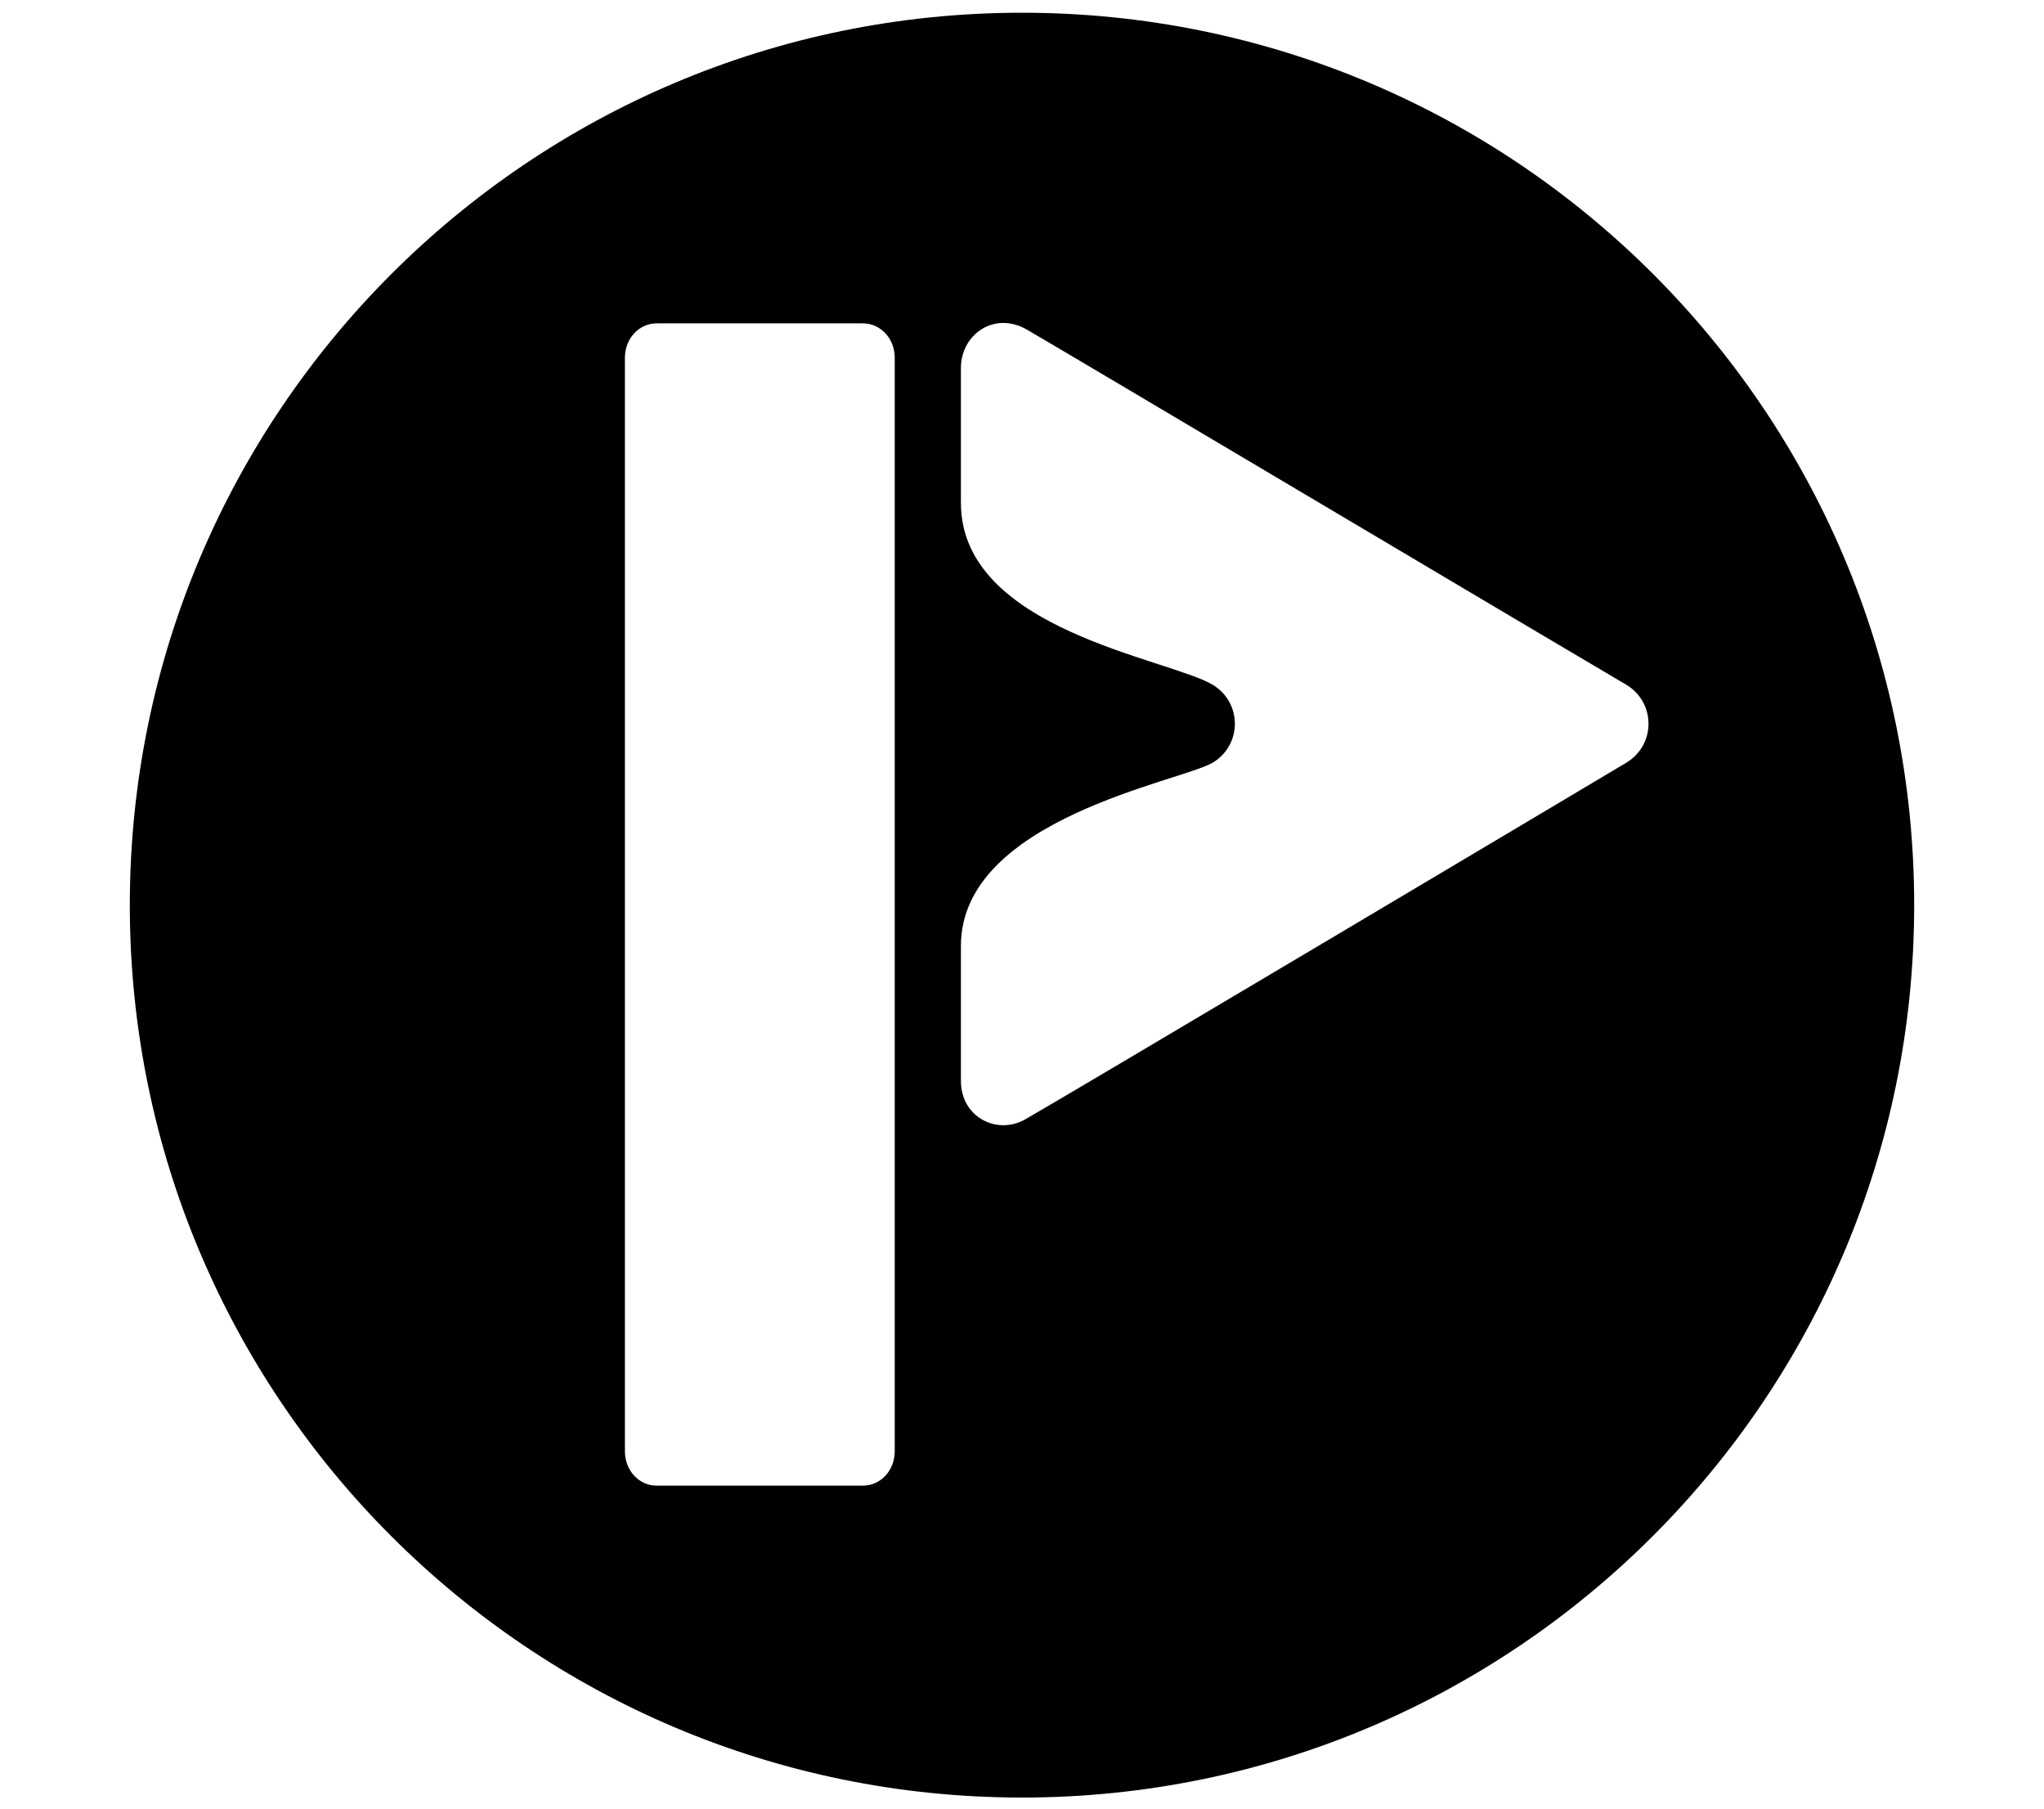 <?xml version="1.0" encoding="utf-8"?>
<!-- Generator: Adobe Illustrator 23.0.3, SVG Export Plug-In . SVG Version: 6.00 Build 0)  -->
<svg version="1.1" id="Layer_1" xmlns="http://www.w3.org/2000/svg" xmlns:xlink="http://www.w3.org/1999/xlink" x="0px" y="0px"
	 viewBox="0 0 160.6 142.1" style="enable-background:new 0 0 160.6 142.1;" xml:space="preserve">
<style type="text/css">
	.picst0{fill-rule:evenodd;clip-rule:evenodd;}
</style>
<path id="White" class="picst0" d="M150.4,71.1c0,38.7-31.4,70.1-70.1,70.1c-38.7,0-70.1-31.4-70.1-70.1S41.6,1,80.3,1
	C119,1,150.4,32.3,150.4,71.1z M67.8,116.7c1.4,0,2.5-1.2,2.5-2.7V28.1c0-1.5-1.1-2.7-2.5-2.7H51.6c-1.4,0-2.5,1.2-2.5,2.7V114
	c0,1.5,1.1,2.7,2.5,2.7H67.8z M75.5,39.5V28.9c0-2.6,2.6-4.5,5.2-3c2.1,1.2,43.5,25.8,47.1,27.9c2.3,1.4,2.3,4.7,0,6.1
	c-2.5,1.5-44.2,26.3-47.2,28c-2.2,1.3-5.1-0.1-5.1-3V74.3c0-10,17.3-12.9,19.8-14.4c2.3-1.4,2.3-4.7,0-6.1
	C91.8,51.7,75.5,49.5,75.5,39.5L75.5,39.5L75.5,39.5z"/>
</svg>
